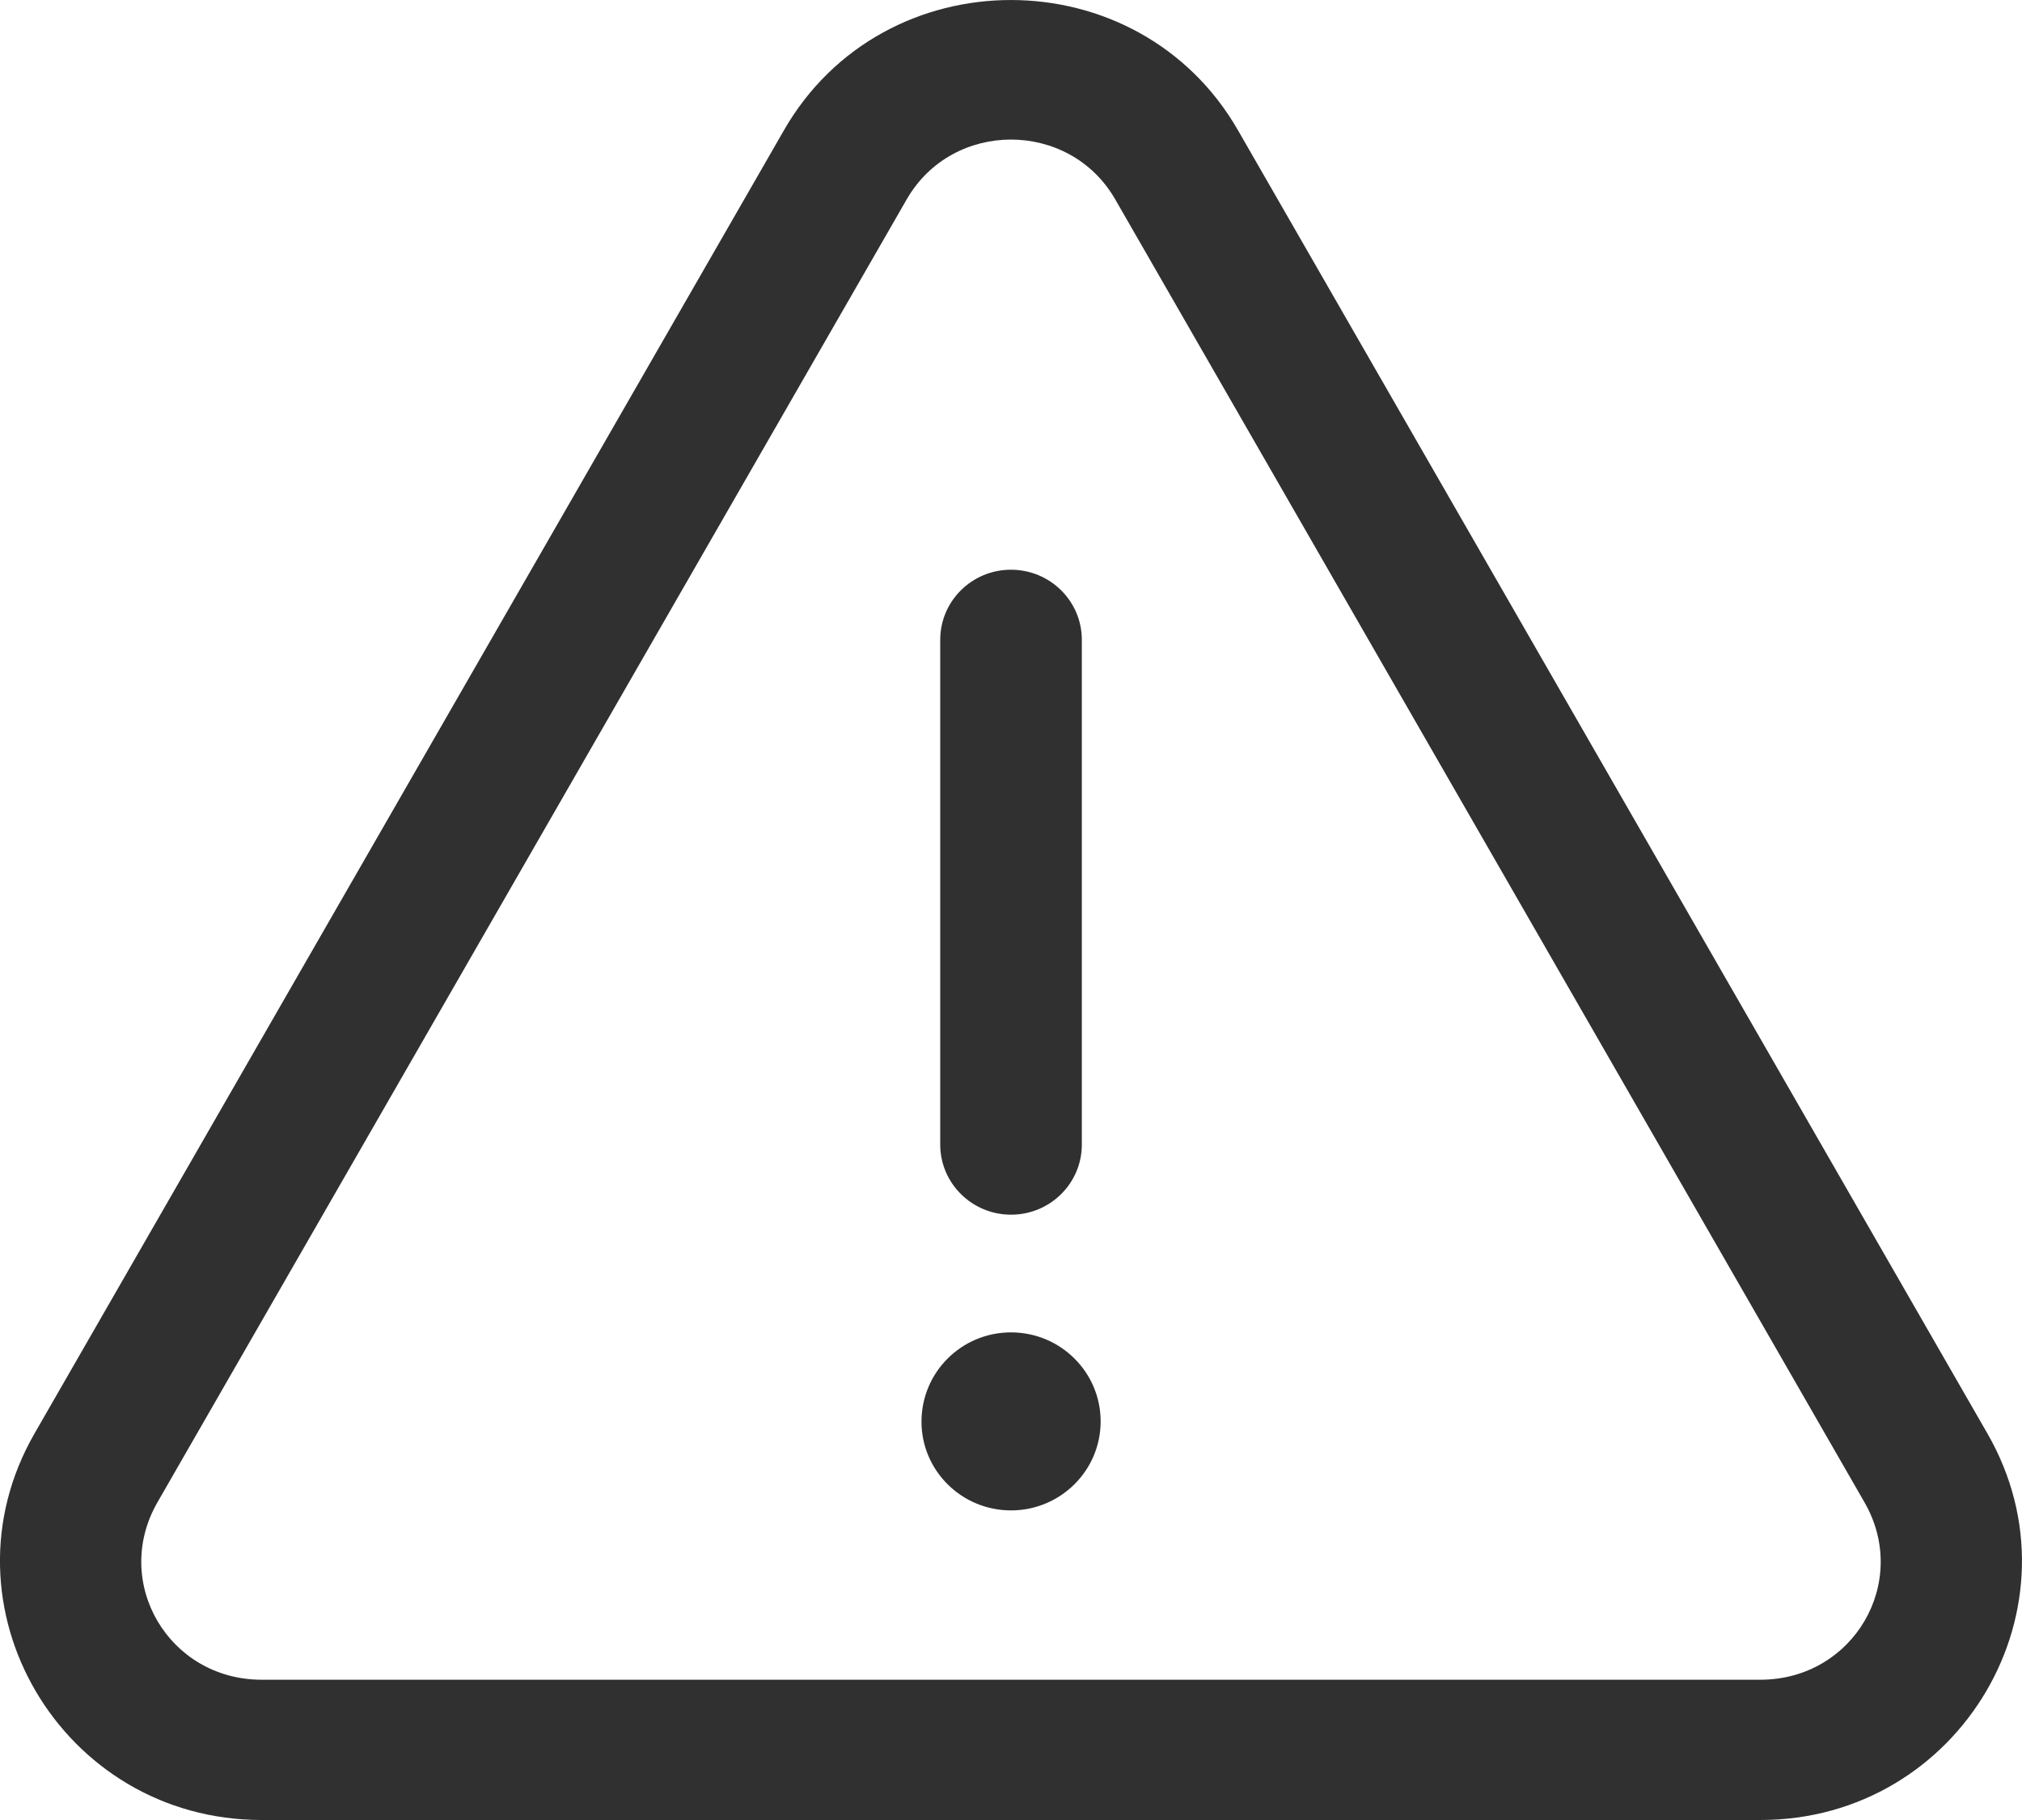<svg width="30" height="27" viewBox="0 0 30 27" fill="none" xmlns="http://www.w3.org/2000/svg"><path fill-rule="evenodd" clip-rule="evenodd" d="M18.368 1.933l11.117 19.33C30.959 23.82 29.09 27 26.118 27H3.881C.91 27-.96 23.82.514 21.263l11.117-19.33c1.48-2.578 5.257-2.576 6.737 0zm9.295 20.354L16.546 2.957c-.68-1.182-2.413-1.182-3.093 0L2.336 22.287c-.681 1.186.166 2.632 1.546 2.632h22.236c1.38 0 2.227-1.447 1.545-2.632zM13.95 9.492c0-.575.47-1.04 1.05-1.04.58 0 1.051.465 1.051 1.04v7.488c0 .574-.47 1.04-1.05 1.04-.58 0-1.051-.466-1.051-1.04V9.492zM15 22.407c.733 0 1.33-.59 1.33-1.32 0-.731-.597-1.321-1.33-1.321-.733 0-1.328.59-1.328 1.325 0 .726.595 1.316 1.328 1.316z" fill="#303030"/></svg>